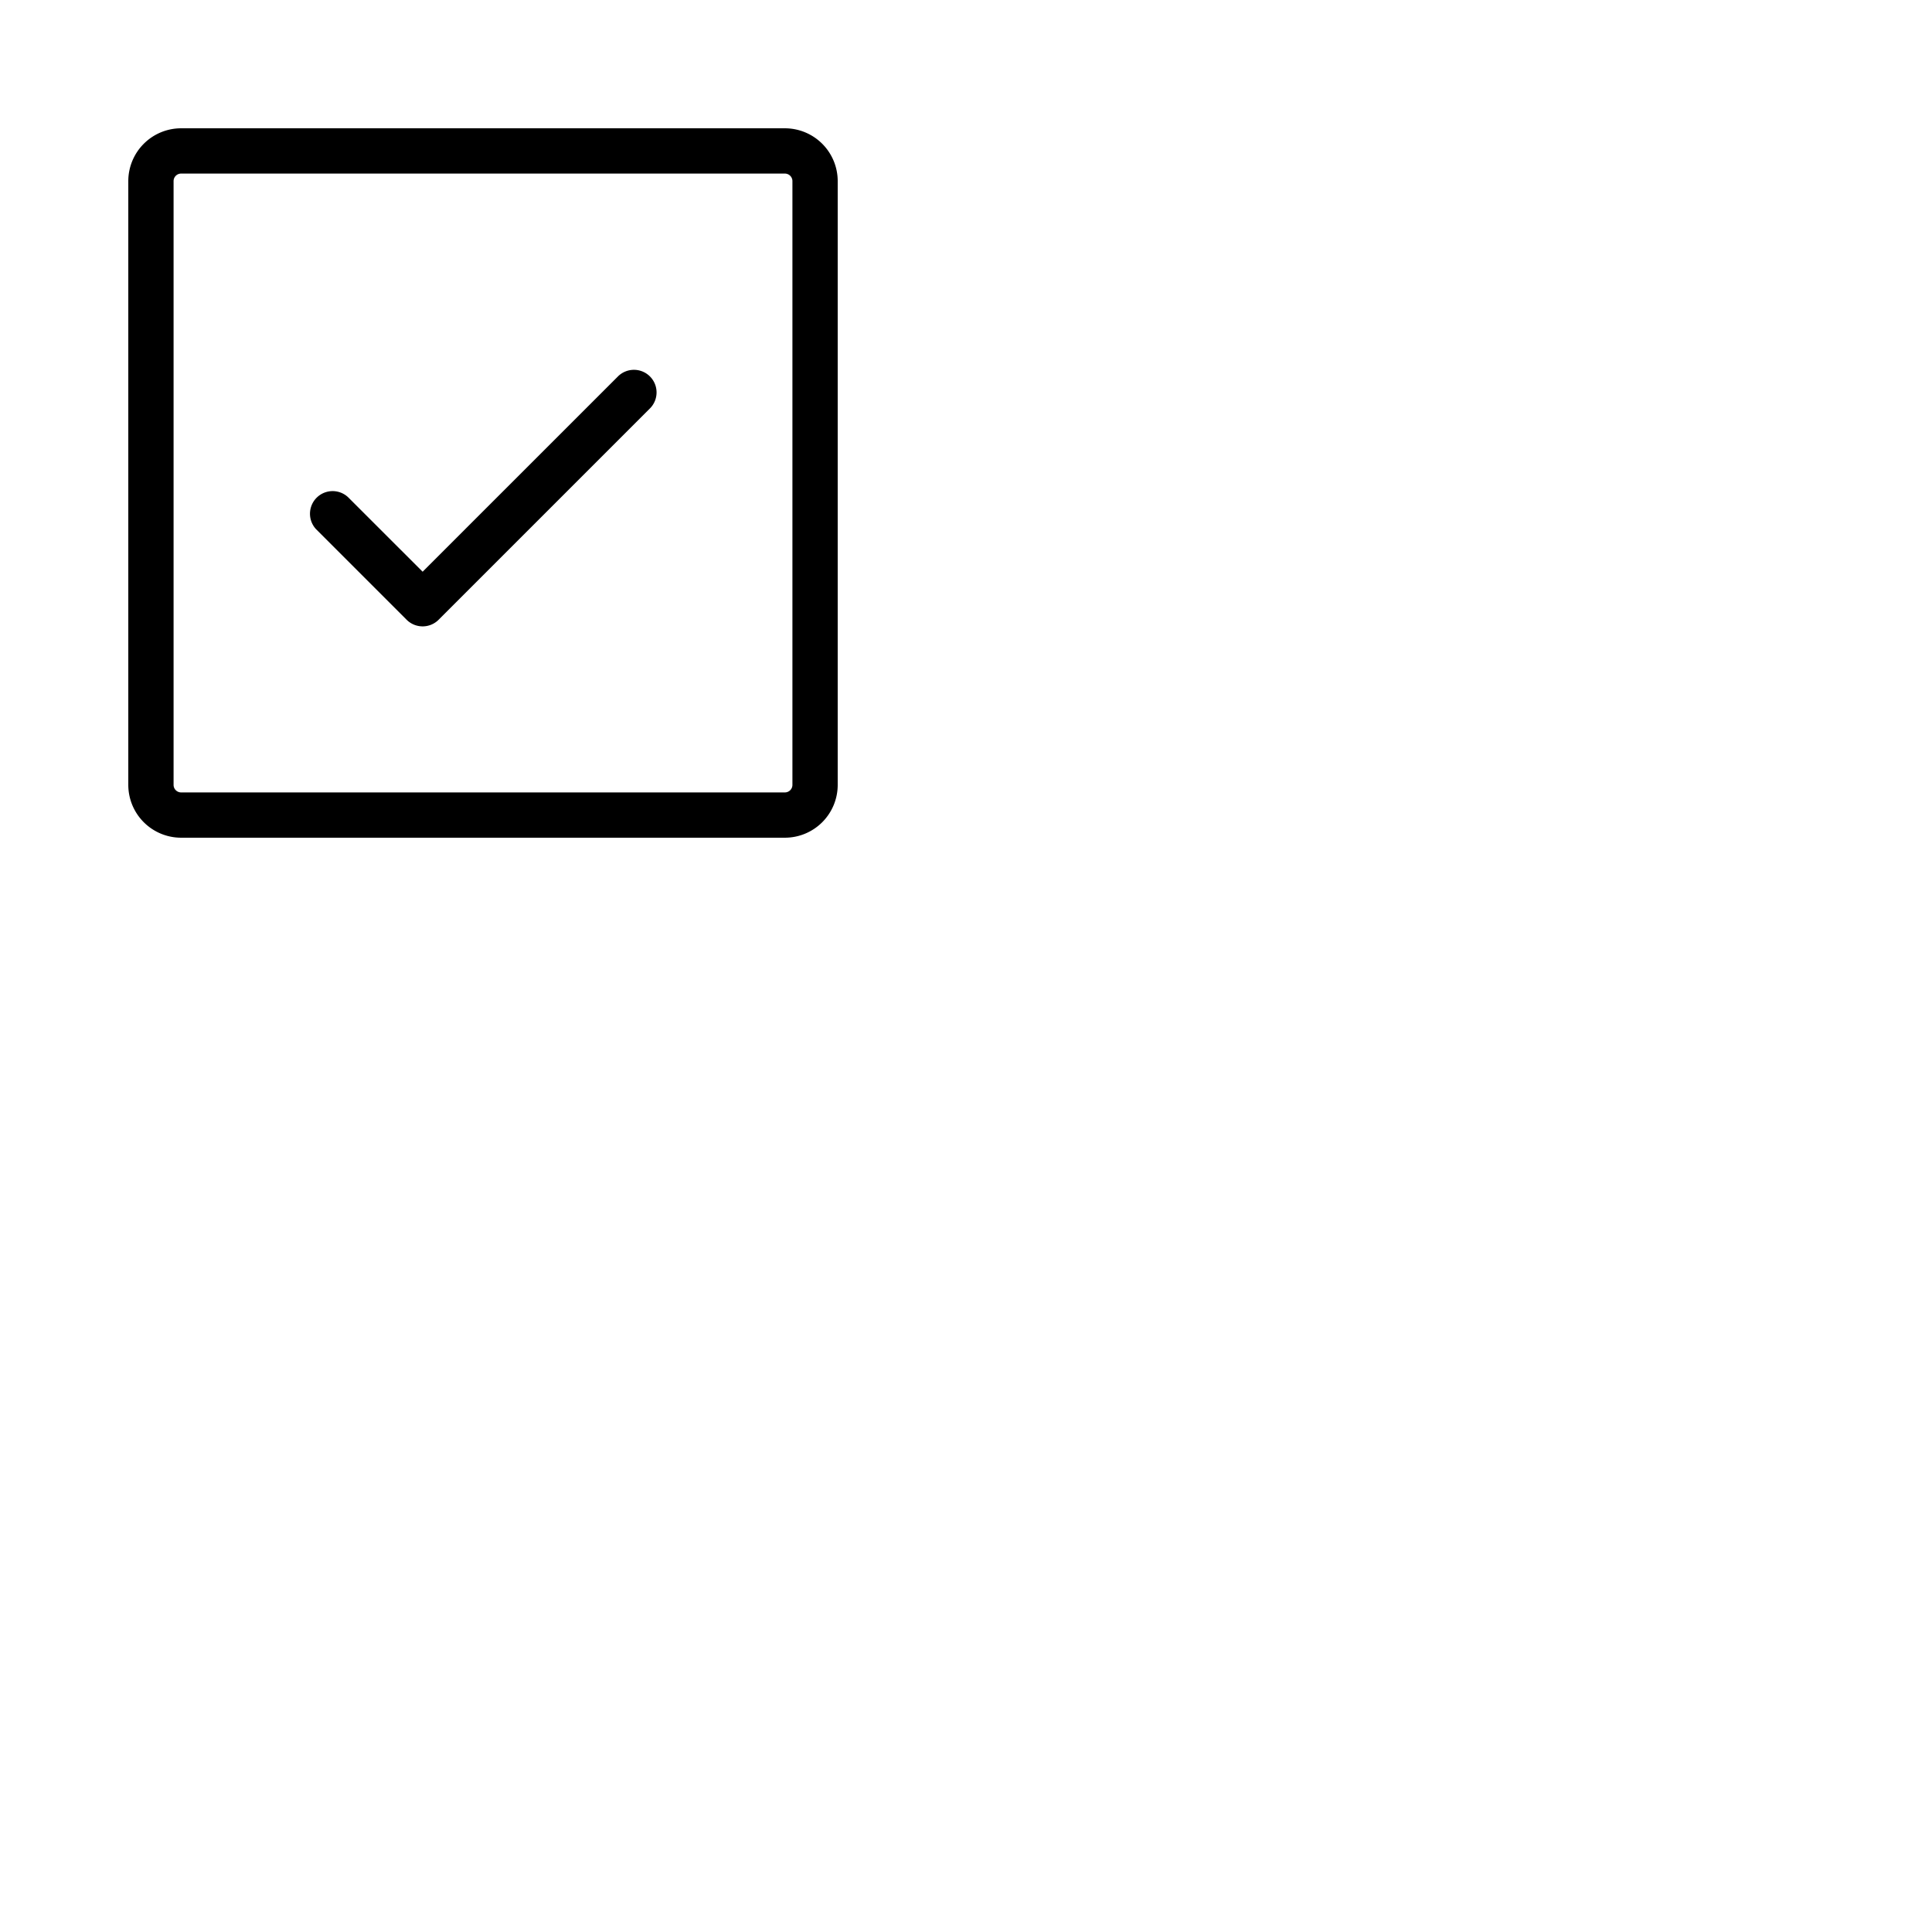 <svg xmlns="http://www.w3.org/2000/svg" version="1.1" viewBox="0 0 512 512" fill="currentColor"><path fill="currentColor" d="M172.24 99.76a6 6 0 0 1 0 8.48l-56 56a6 6 0 0 1-8.48 0l-24-24a6 6 0 0 1 8.48-8.48L112 151.51l51.76-51.75a6 6 0 0 1 8.48 0M222 48v160a14 14 0 0 1-14 14H48a14 14 0 0 1-14-14V48a14 14 0 0 1 14-14h160a14 14 0 0 1 14 14m-12 0a2 2 0 0 0-2-2H48a2 2 0 0 0-2 2v160a2 2 0 0 0 2 2h160a2 2 0 0 0 2-2Z"/></svg>